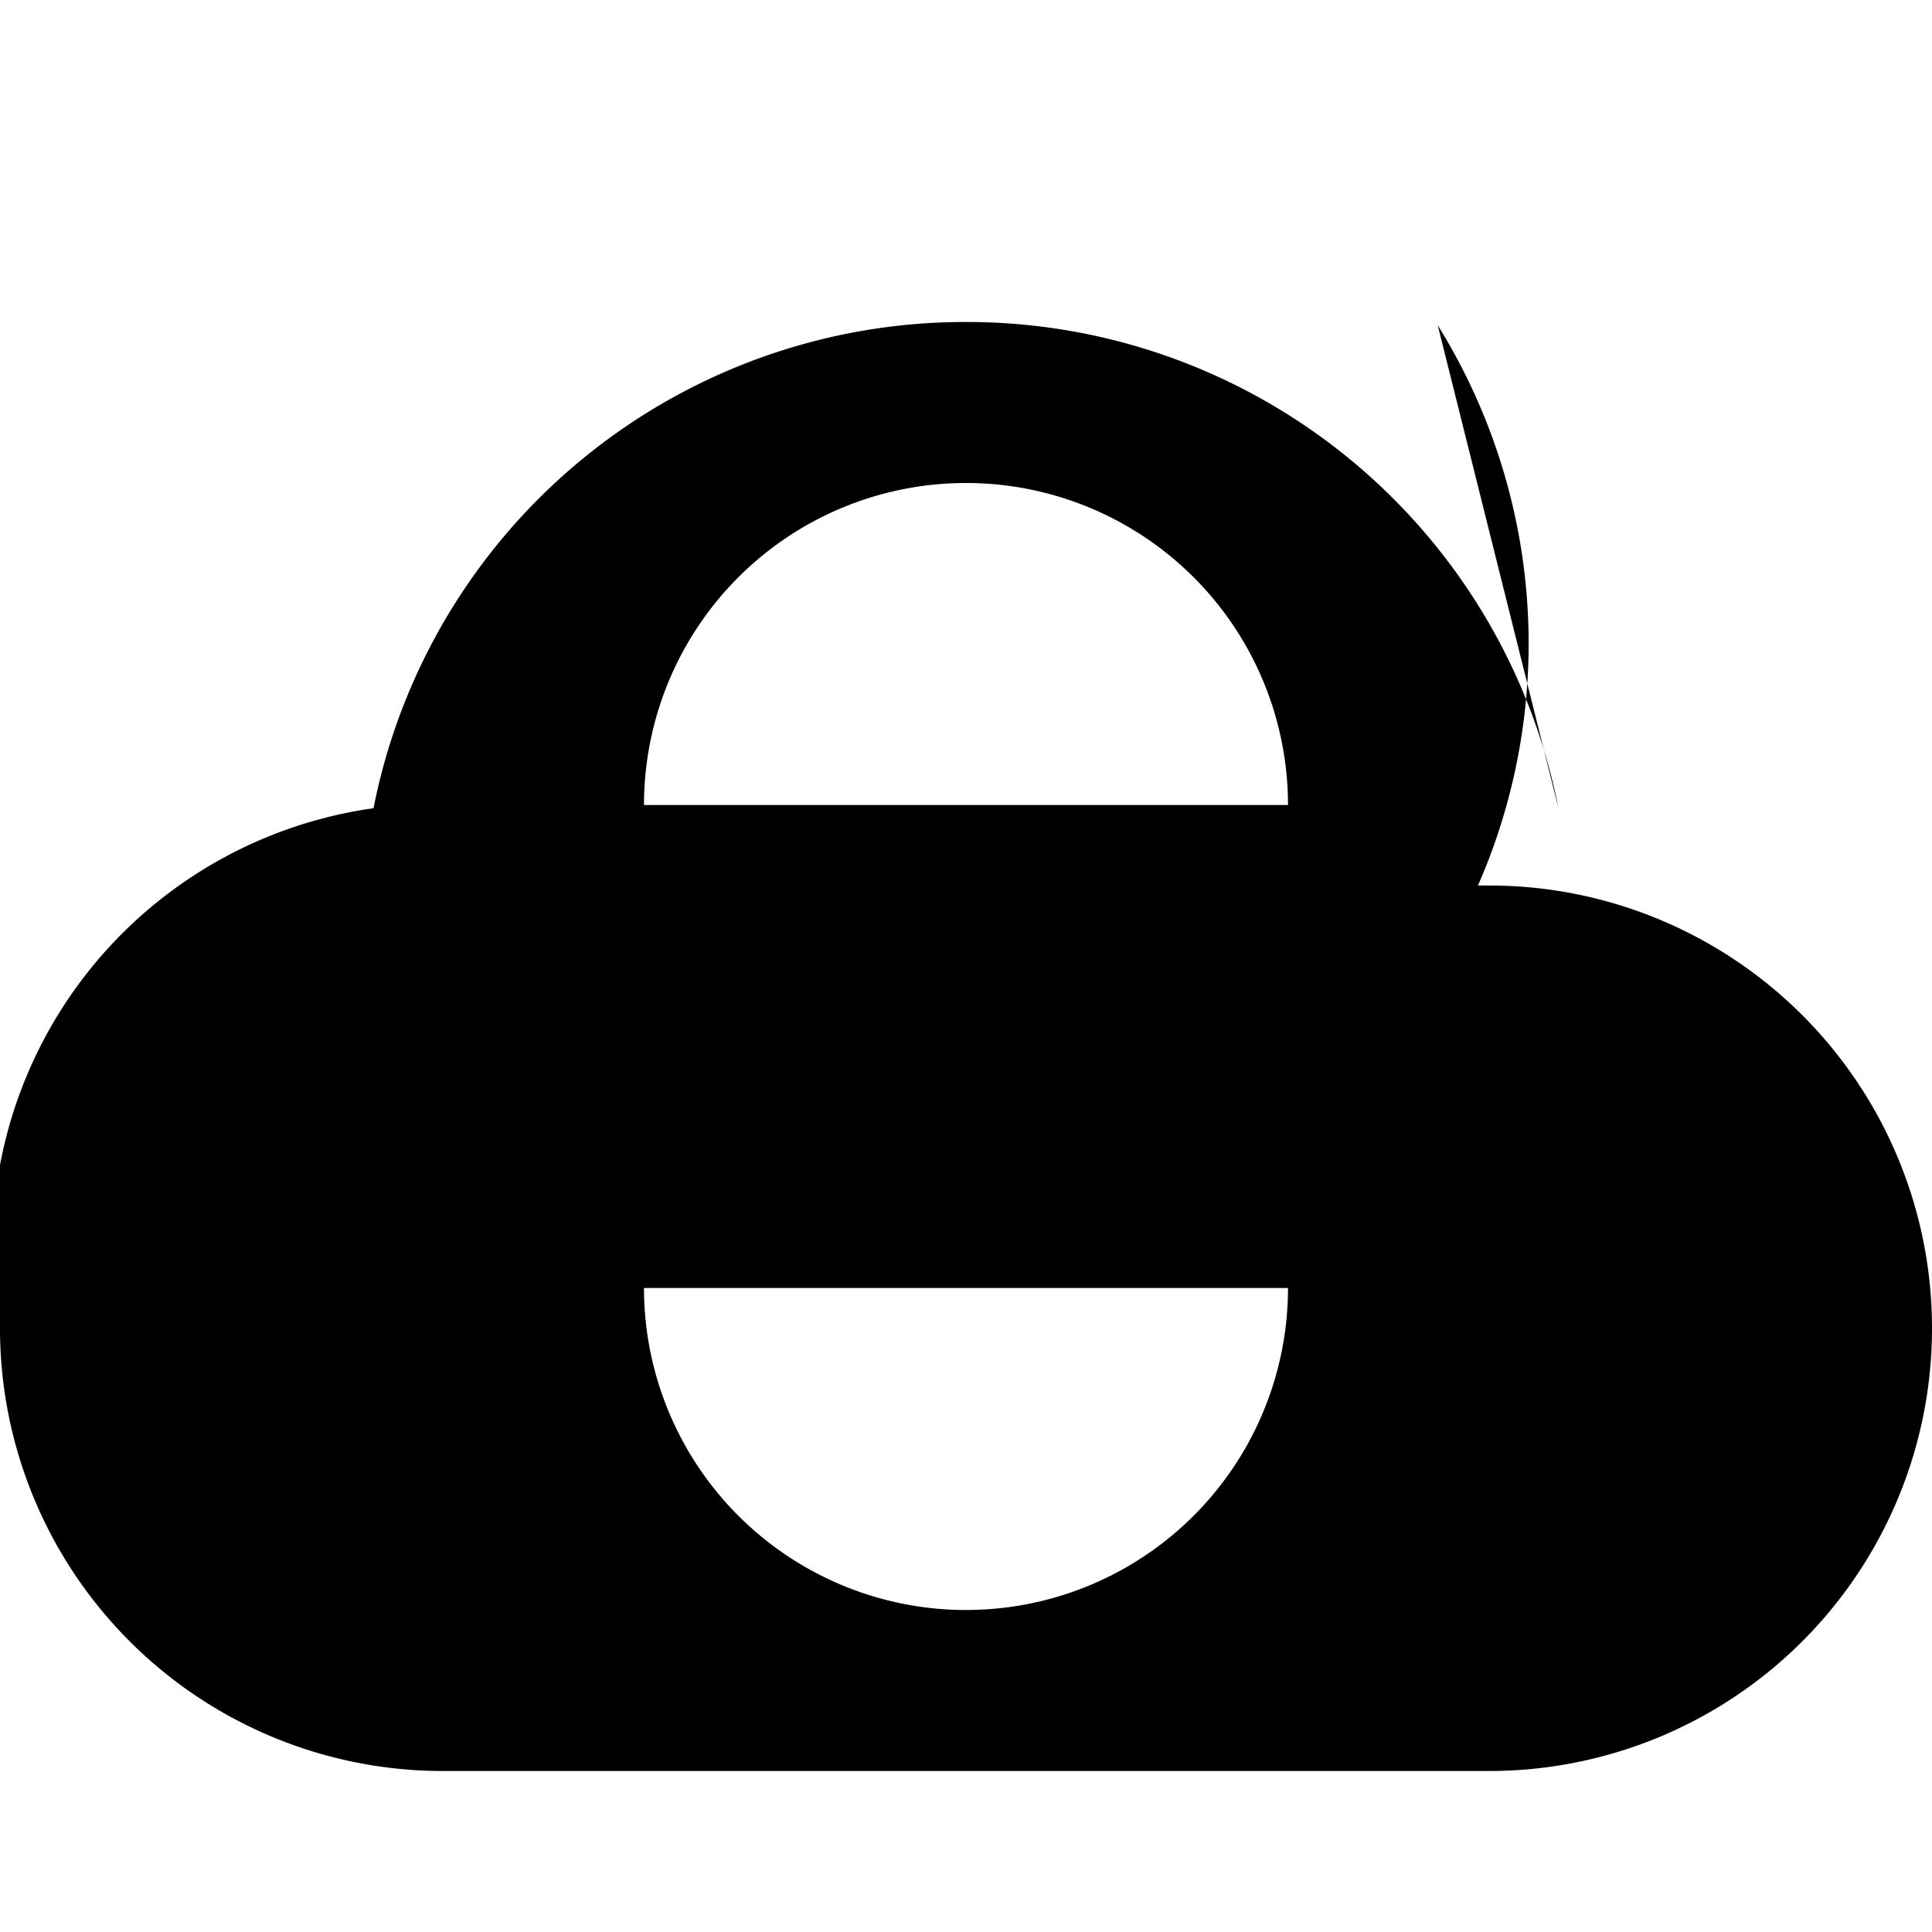 <svg xmlns="http://www.w3.org/2000/svg" width="24" height="24" fill="currentColor" viewBox="0 0 24 24">
  <path d="M19.36 10.04A7.49 7.49 0 0012 4a7.49 7.49 0 00-7.36 6.04A5.5 5.5 0 000 16.5 5.5 5.5 0 005.5 22h13a5.5 5.5 0 005.5-5.5 5.5 5.5 0 00-5.5-5.5h-.14a7.49 7.49 0 00-.5-6.96zM12 6a4 4 0 014 4h-8a4 4 0 014-4zm0 14a4 4 0 01-4-4h8a4 4 0 01-4 4z"/>
</svg>